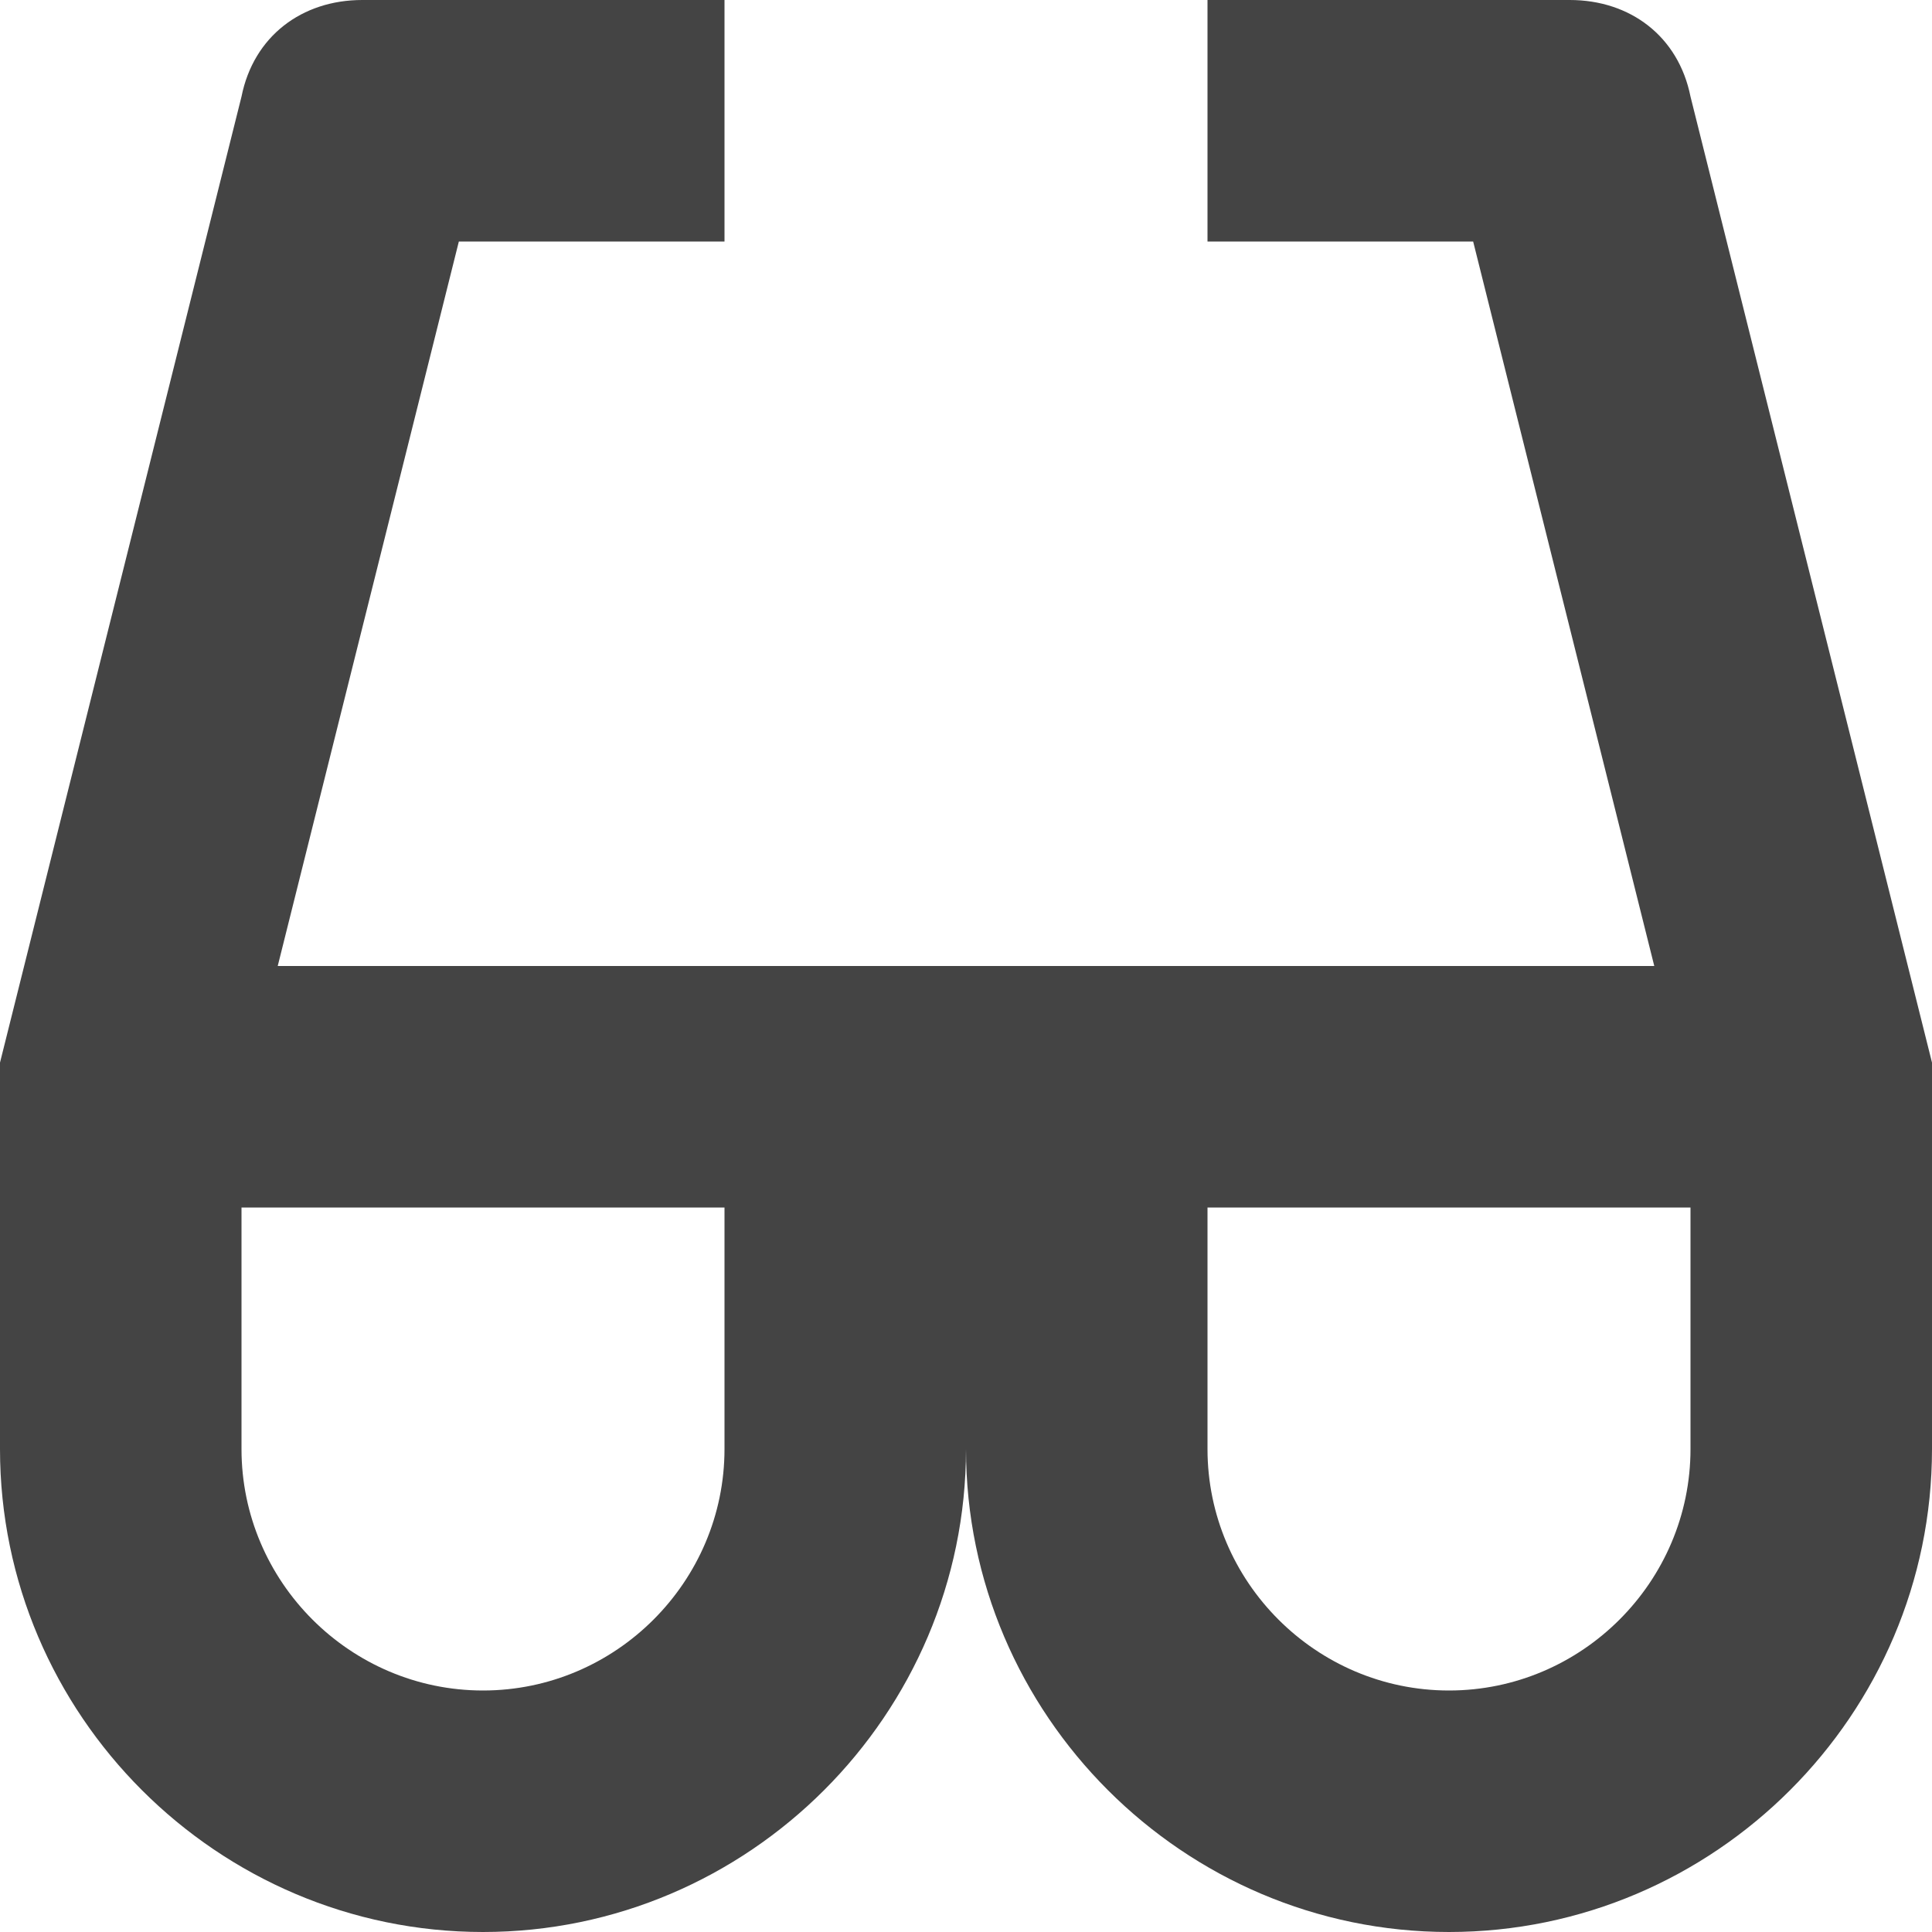 <?xml version="1.0" encoding="utf-8"?>
<!-- Generator: Adobe Illustrator 19.1.0, SVG Export Plug-In . SVG Version: 6.00 Build 0)  -->
<!DOCTYPE svg PUBLIC "-//W3C//DTD SVG 1.1//EN" "http://www.w3.org/Graphics/SVG/1.1/DTD/svg11.dtd">
<svg version="1.1" id="Layer_49" xmlns="http://www.w3.org/2000/svg" xmlns:xlink="http://www.w3.org/1999/xlink" x="0px" y="0px"
	 width="16px" height="16px" viewBox="0 0 16 16" enable-background="new 0 0 16 16" xml:space="preserve">
<path fill="#444444" d="M16,8.8L16,8.8l-2-8C13.9,0.3,13.5,0,13,0h-3v2h2.2l1.5,6H2.3l1.5-6H6V0H3C2.5,0,2.1,0.3,2,0.8l-2,8l0,0
	C0,8.8,0,8.9,0,9v3c0,2.2,1.8,4,4,4s4-1.8,4-4c0,2.2,1.8,4,4,4s4-1.8,4-4V9C16,8.9,16,8.8,16,8.8z M6,12c0,1.1-0.9,2-2,2s-2-0.9-2-2
	v-2h4V12z M14,12c0,1.1-0.9,2-2,2s-2-0.9-2-2v-2h4V12z"/>
</svg>
